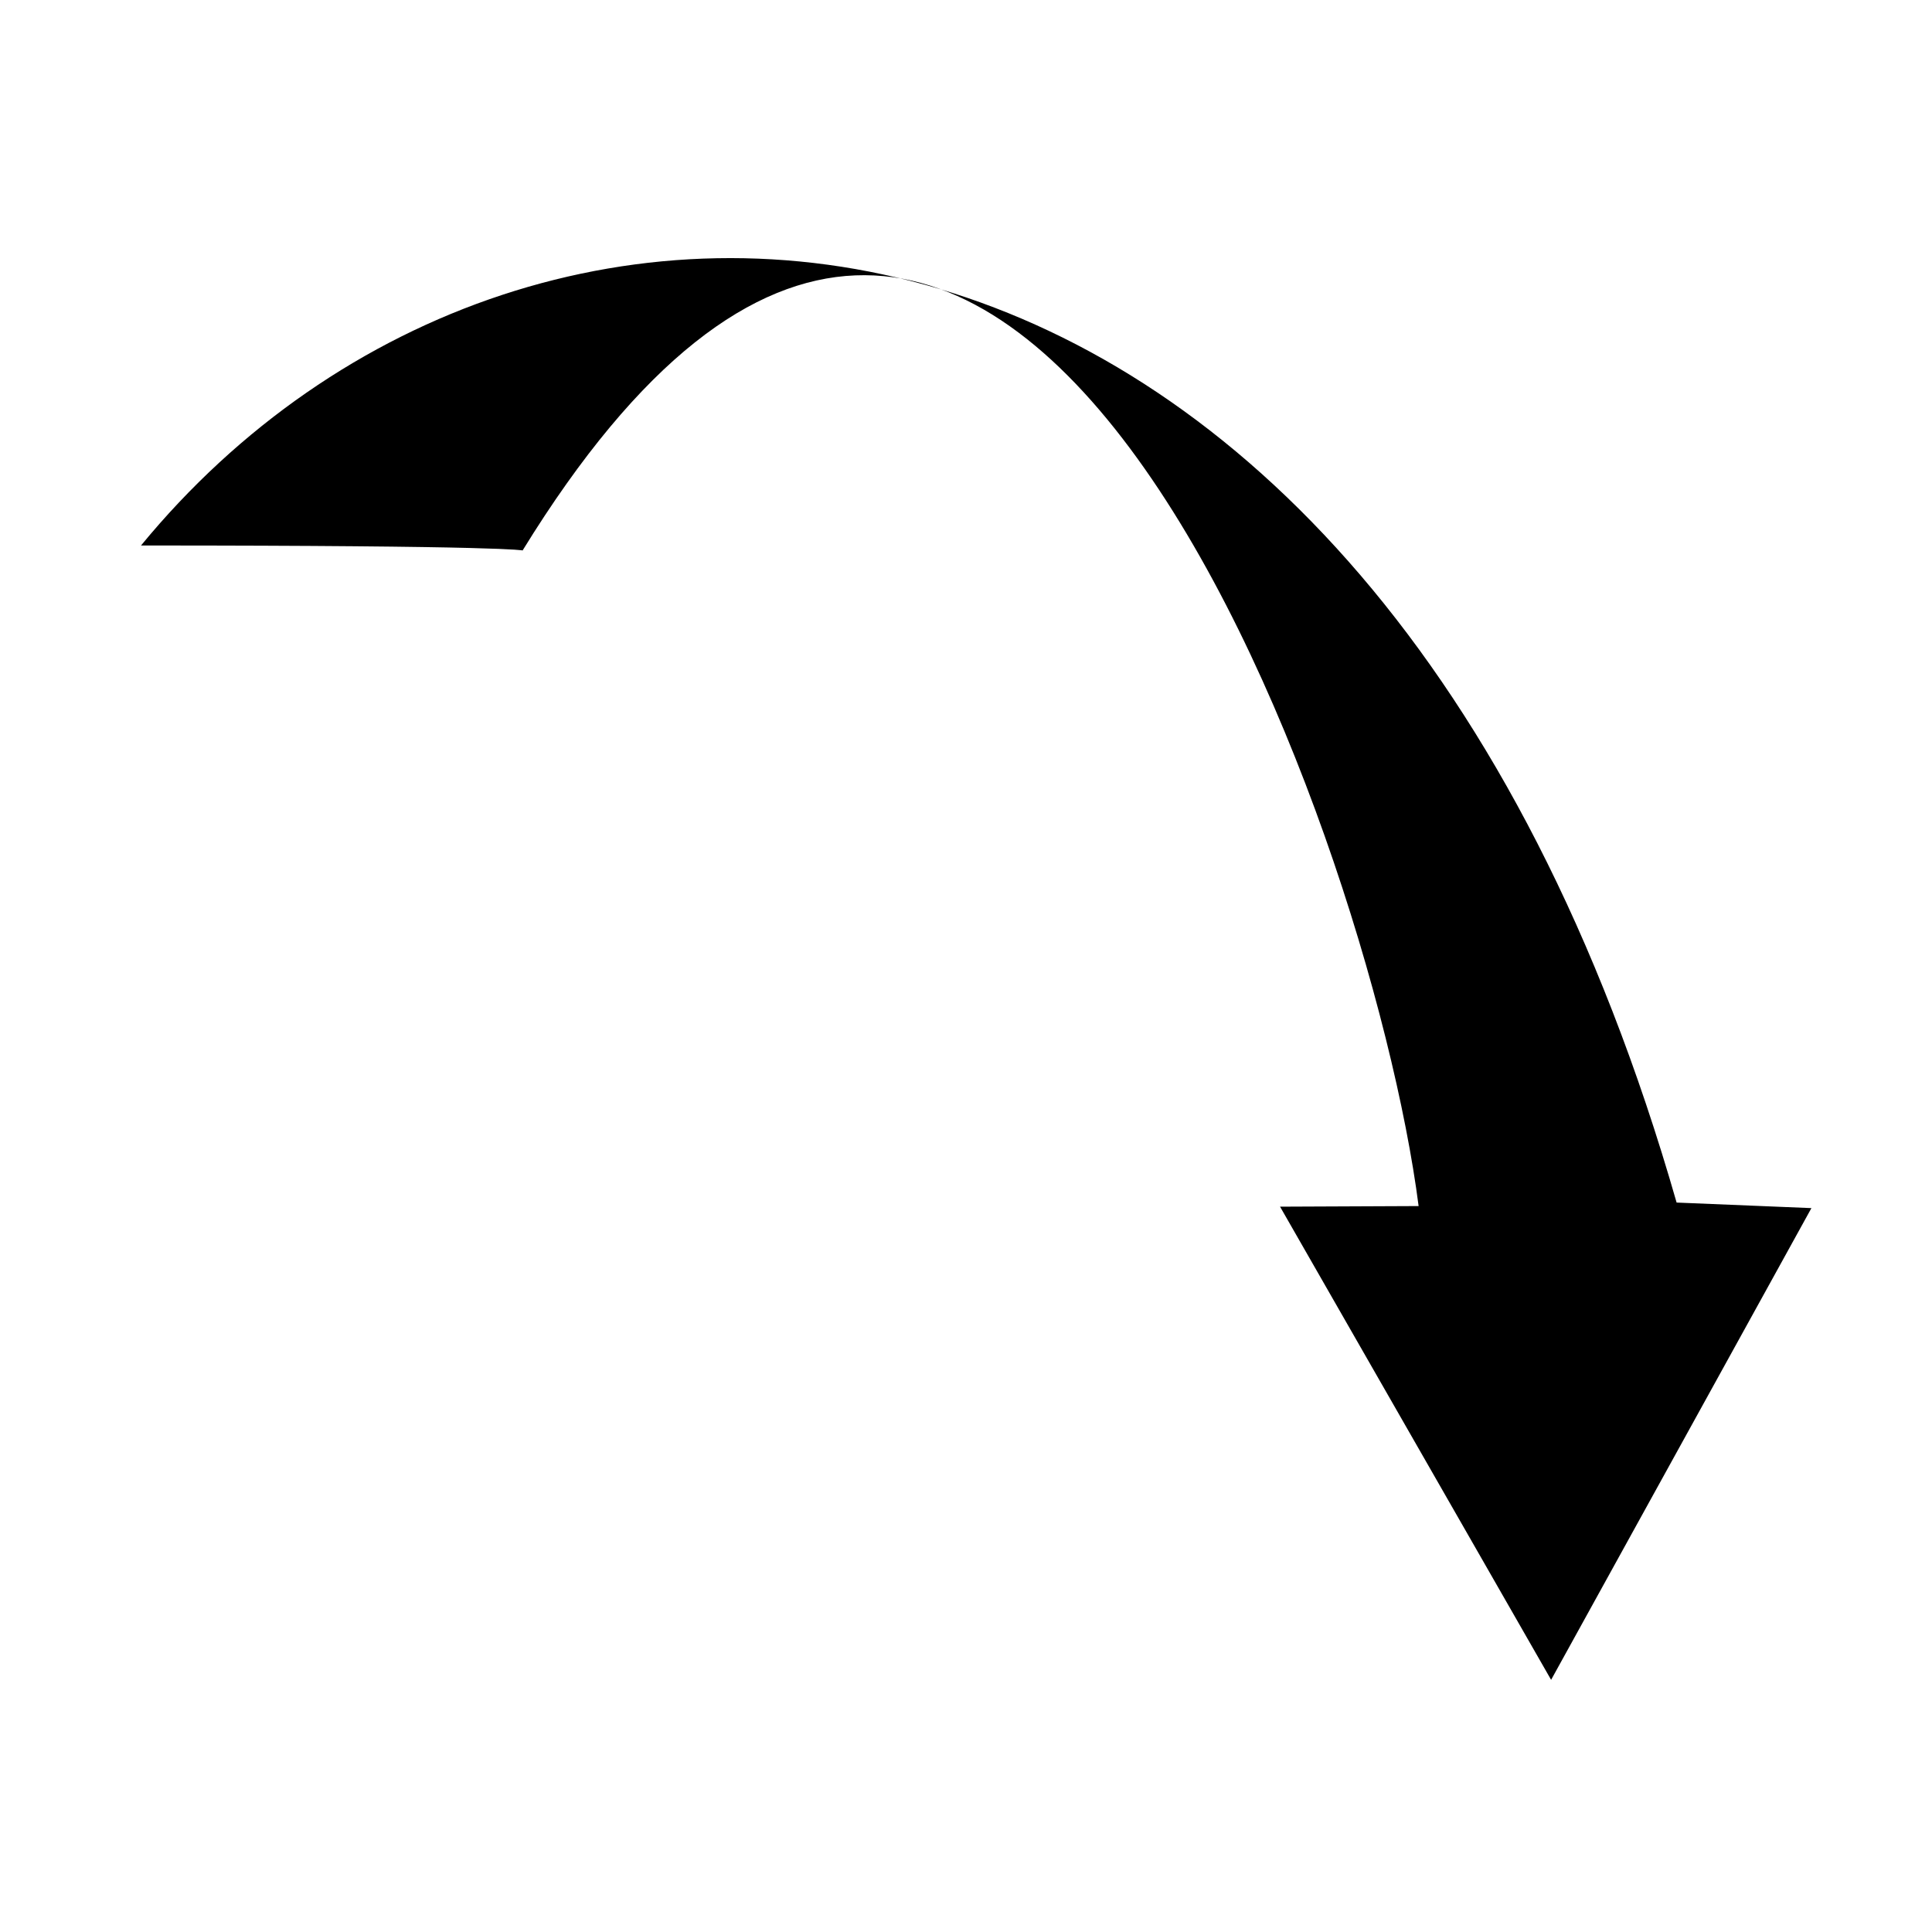 <svg xmlns="http://www.w3.org/2000/svg" viewBox="0 0 512 512"><path fill="#000" d="M37.368 144.56c97.187 0 101.127 1.314 101.127 1.314C263.844-57.842 363.082 219.342 375.947 319.62l-36.72.16 71.834 125.393 68.982-125.01-35.724-1.472c-82.41-287.54-303.28-300.208-406.95-174.13z"/></svg>
